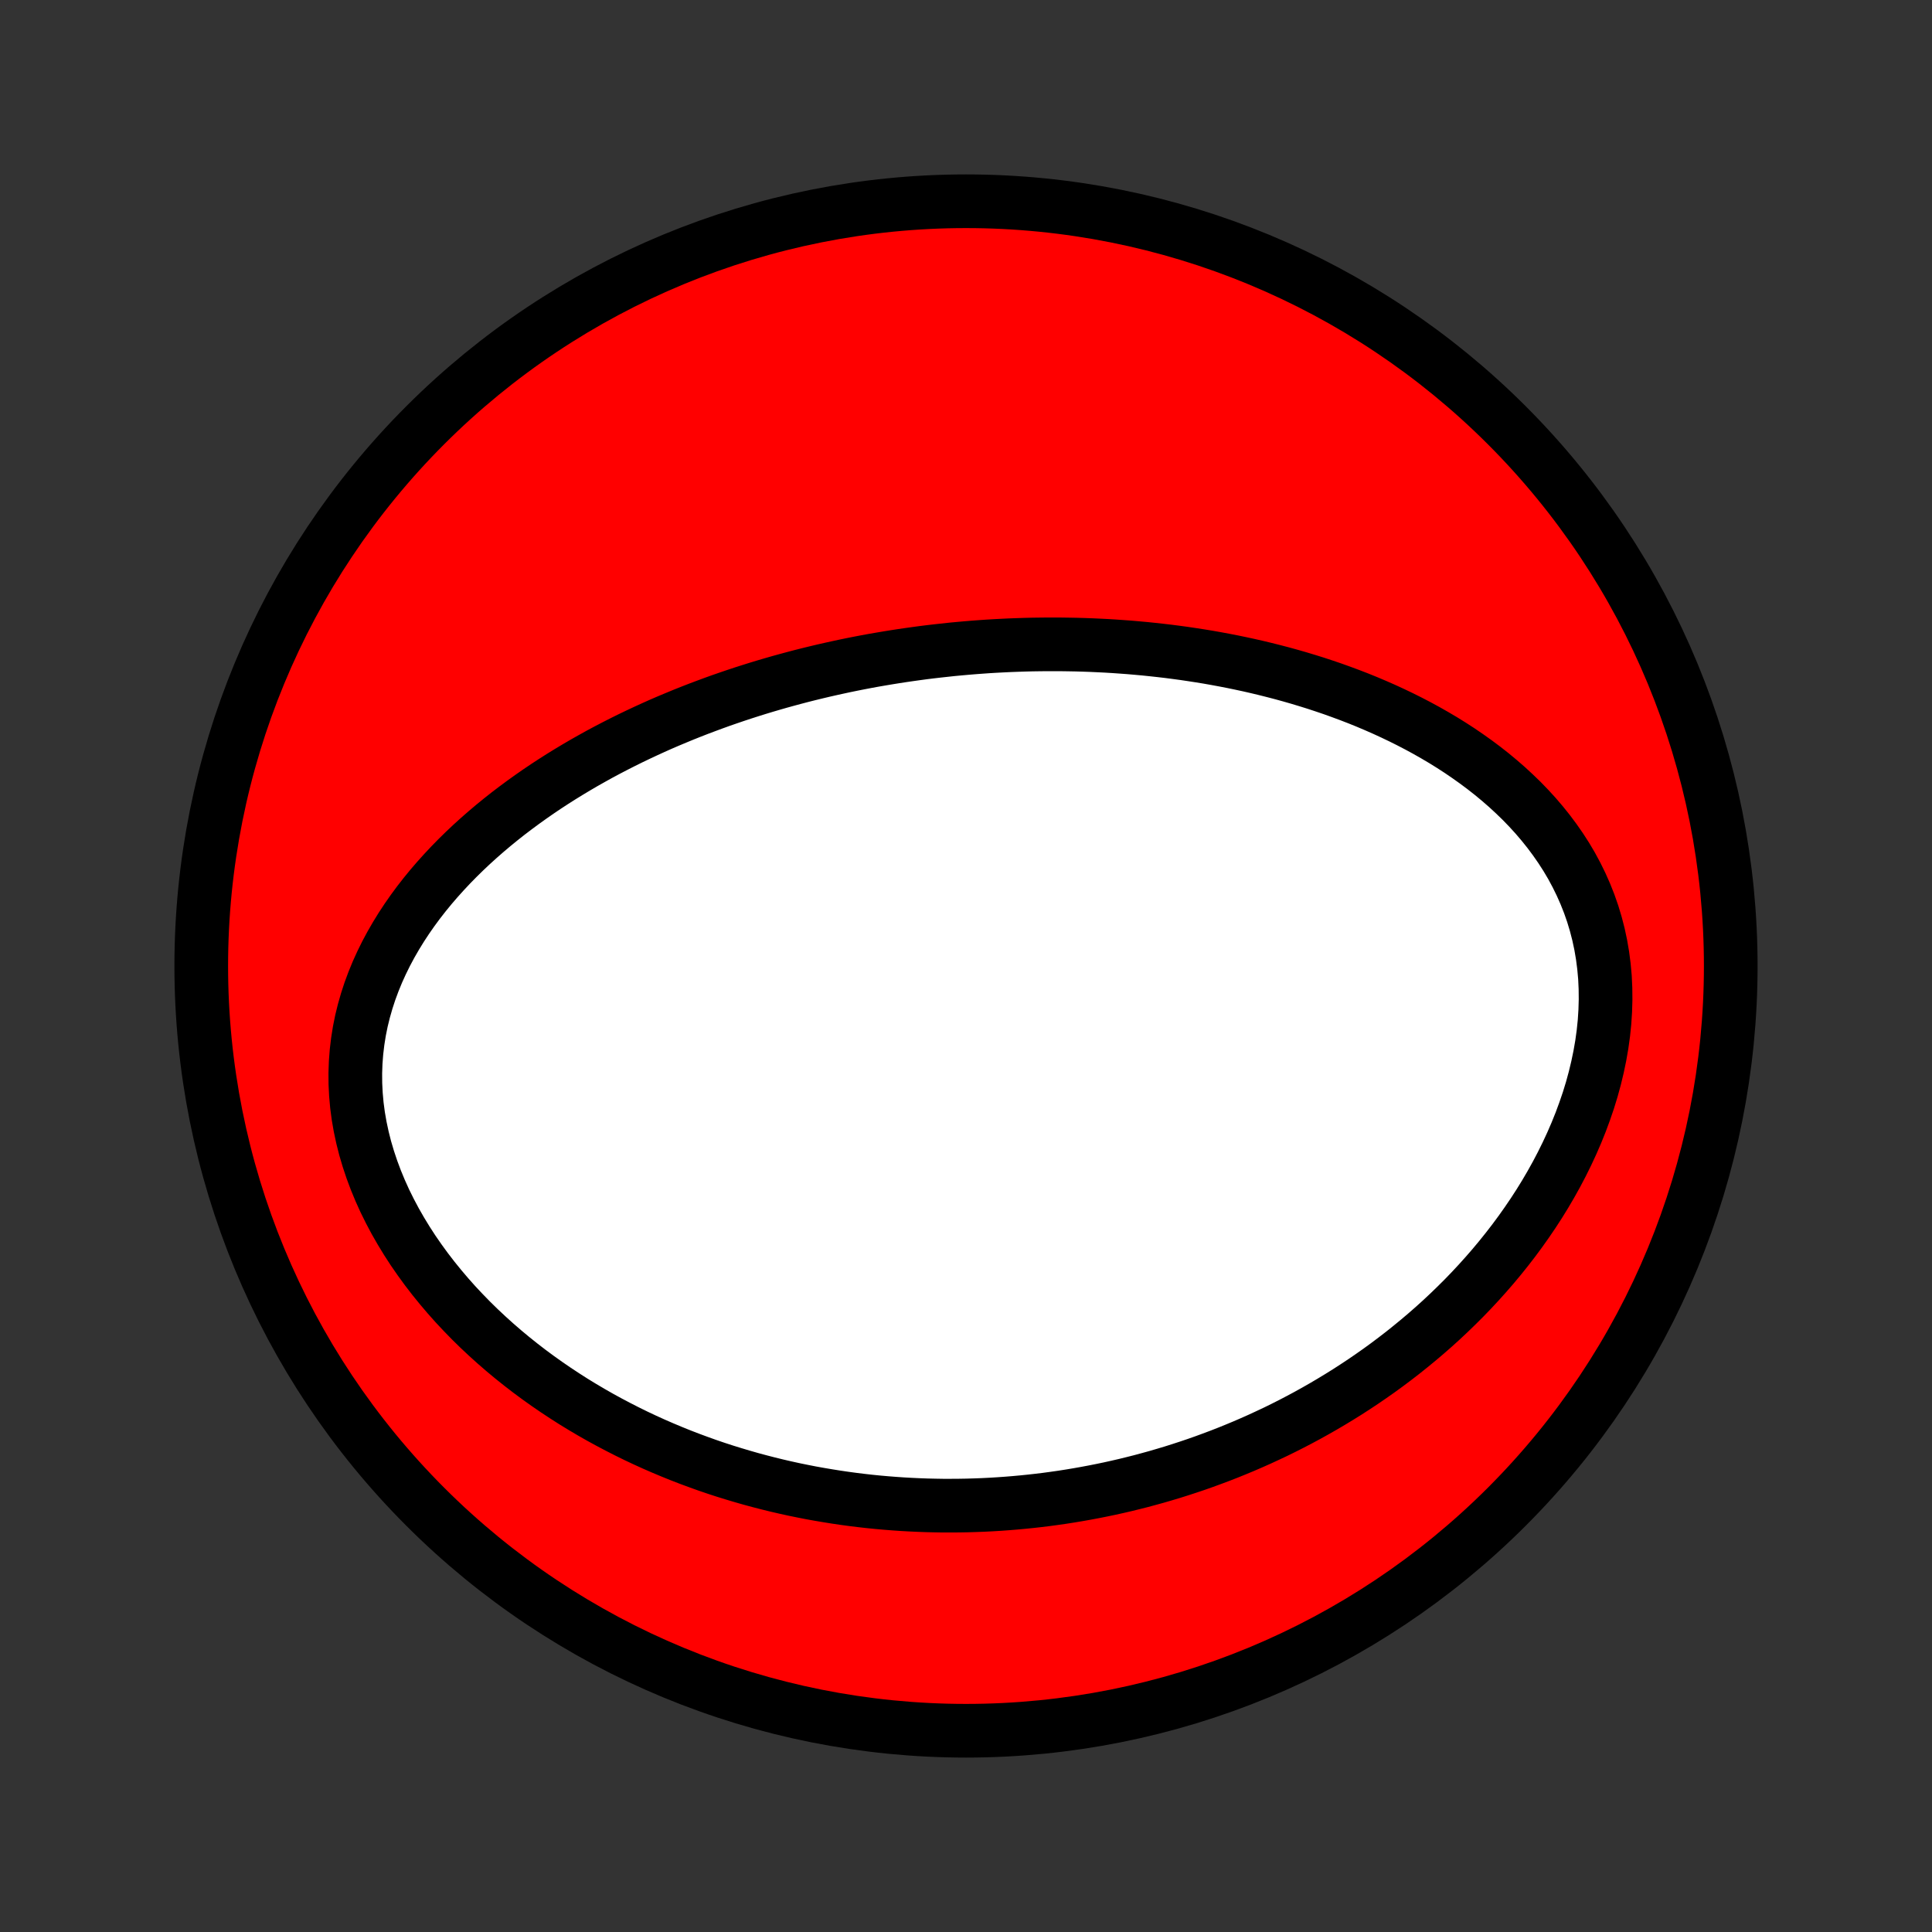 <?xml version="1.0" encoding="utf-8" standalone="no"?>
<!DOCTYPE svg PUBLIC "-//W3C//DTD SVG 1.1//EN"
  "http://www.w3.org/Graphics/SVG/1.1/DTD/svg11.dtd">
<!-- Created with matplotlib (http://matplotlib.org/) -->
<svg height="72pt" version="1.1" viewBox="0 0 72 72" width="72pt" xmlns="http://www.w3.org/2000/svg" xmlns:xlink="http://www.w3.org/1999/xlink">
 <rect x="0" y="0" width="72" height="72" fill="#333333" stroke="none"/>
 <defs>
  <style type="text/css">
*{stroke-linecap:butt;stroke-linejoin:round;}
  </style>
 </defs>
 <g id="figure_1">
  <g id="patch_1">
   <path d="
M0 72
L72 72
L72 0
L0 0
z
" style="fill:none;"/>
  </g>
  <g id="axes_1">
   <g id="PatchCollection_1">
    <defs>
     <path d="
M36 -7.5
C43.558 -7.5 50.808 -10.503 56.153 -15.848
C61.497 -21.192 64.5 -28.442 64.5 -36
C64.5 -43.558 61.497 -50.808 56.153 -56.153
C50.808 -61.497 43.558 -64.5 36 -64.5
C28.442 -64.5 21.192 -61.497 15.848 -56.153
C10.503 -50.808 7.5 -43.558 7.5 -36
C7.5 -28.442 10.503 -21.192 15.848 -15.848
C21.192 -10.503 28.442 -7.5 36 -7.5
z
" id="C0_0_a811fe30f3"/>
     <path d="
M34.951 -47.743
L34.684 -47.712
L34.417 -47.679
L34.151 -47.643
L33.885 -47.606
L33.618 -47.567
L33.352 -47.526
L33.086 -47.483
L32.819 -47.438
L32.552 -47.392
L32.286 -47.343
L32.019 -47.292
L31.752 -47.239
L31.484 -47.184
L31.216 -47.126
L30.948 -47.067
L30.68 -47.006
L30.411 -46.942
L30.141 -46.876
L29.871 -46.808
L29.601 -46.737
L29.33 -46.664
L29.058 -46.589
L28.786 -46.511
L28.514 -46.431
L28.24 -46.348
L27.966 -46.262
L27.691 -46.174
L27.416 -46.083
L27.14 -45.989
L26.863 -45.893
L26.586 -45.793
L26.308 -45.69
L26.029 -45.585
L25.749 -45.476
L25.469 -45.364
L25.188 -45.248
L24.906 -45.13
L24.623 -45.008
L24.341 -44.882
L24.057 -44.752
L23.773 -44.619
L23.488 -44.482
L23.203 -44.341
L22.918 -44.196
L22.632 -44.047
L22.346 -43.894
L22.061 -43.736
L21.774 -43.574
L21.488 -43.407
L21.203 -43.236
L20.917 -43.06
L20.632 -42.879
L20.347 -42.693
L20.064 -42.502
L19.781 -42.305
L19.499 -42.103
L19.219 -41.896
L18.94 -41.684
L18.663 -41.465
L18.388 -41.241
L18.116 -41.011
L17.846 -40.775
L17.579 -40.533
L17.316 -40.285
L17.056 -40.03
L16.8 -39.769
L16.549 -39.501
L16.302 -39.227
L16.061 -38.947
L15.826 -38.66
L15.597 -38.366
L15.375 -38.065
L15.161 -37.758
L14.954 -37.443
L14.757 -37.123
L14.568 -36.795
L14.389 -36.461
L14.221 -36.12
L14.064 -35.774
L13.919 -35.42
L13.786 -35.061
L13.667 -34.697
L13.561 -34.326
L13.469 -33.951
L13.392 -33.57
L13.331 -33.185
L13.285 -32.797
L13.255 -32.404
L13.241 -32.009
L13.244 -31.611
L13.264 -31.211
L13.3 -30.81
L13.353 -30.409
L13.423 -30.007
L13.509 -29.606
L13.61 -29.206
L13.728 -28.808
L13.86 -28.413
L14.007 -28.02
L14.168 -27.631
L14.342 -27.246
L14.53 -26.866
L14.729 -26.491
L14.941 -26.121
L15.163 -25.757
L15.395 -25.399
L15.638 -25.048
L15.889 -24.703
L16.149 -24.365
L16.417 -24.035
L16.692 -23.711
L16.973 -23.395
L17.262 -23.087
L17.555 -22.786
L17.854 -22.493
L18.158 -22.208
L18.466 -21.93
L18.778 -21.66
L19.093 -21.398
L19.412 -21.143
L19.733 -20.896
L20.056 -20.657
L20.382 -20.425
L20.71 -20.2
L21.039 -19.983
L21.369 -19.772
L21.701 -19.569
L22.033 -19.373
L22.366 -19.183
L22.699 -19.001
L23.033 -18.825
L23.366 -18.655
L23.7 -18.491
L24.033 -18.334
L24.366 -18.183
L24.699 -18.038
L25.031 -17.899
L25.362 -17.765
L25.693 -17.637
L26.023 -17.515
L26.352 -17.397
L26.68 -17.285
L27.008 -17.178
L27.334 -17.077
L27.659 -16.98
L27.983 -16.887
L28.306 -16.8
L28.628 -16.717
L28.949 -16.638
L29.269 -16.564
L29.587 -16.494
L29.905 -16.429
L30.221 -16.367
L30.537 -16.31
L30.851 -16.257
L31.164 -16.207
L31.476 -16.161
L31.786 -16.119
L32.096 -16.081
L32.405 -16.046
L32.713 -16.015
L33.019 -15.988
L33.325 -15.964
L33.63 -15.943
L33.934 -15.926
L34.237 -15.912
L34.539 -15.901
L34.841 -15.894
L35.142 -15.889
L35.442 -15.889
L35.741 -15.891
L36.04 -15.896
L36.338 -15.905
L36.635 -15.916
L36.932 -15.931
L37.229 -15.949
L37.525 -15.97
L37.82 -15.994
L38.115 -16.021
L38.41 -16.051
L38.704 -16.084
L38.998 -16.12
L39.292 -16.16
L39.586 -16.202
L39.88 -16.248
L40.173 -16.297
L40.466 -16.349
L40.759 -16.404
L41.052 -16.462
L41.345 -16.523
L41.638 -16.588
L41.932 -16.656
L42.225 -16.728
L42.518 -16.802
L42.811 -16.881
L43.105 -16.962
L43.399 -17.048
L43.693 -17.136
L43.987 -17.229
L44.281 -17.325
L44.575 -17.424
L44.87 -17.528
L45.165 -17.636
L45.461 -17.747
L45.756 -17.862
L46.052 -17.982
L46.348 -18.105
L46.644 -18.233
L46.941 -18.365
L47.237 -18.502
L47.535 -18.642
L47.832 -18.788
L48.129 -18.938
L48.426 -19.093
L48.724 -19.253
L49.021 -19.418
L49.319 -19.588
L49.616 -19.763
L49.913 -19.943
L50.21 -20.128
L50.507 -20.32
L50.803 -20.516
L51.098 -20.718
L51.394 -20.926
L51.688 -21.14
L51.981 -21.36
L52.274 -21.586
L52.565 -21.819
L52.855 -22.057
L53.144 -22.302
L53.431 -22.553
L53.716 -22.811
L53.999 -23.076
L54.279 -23.347
L54.558 -23.625
L54.833 -23.91
L55.105 -24.202
L55.374 -24.501
L55.639 -24.806
L55.9 -25.119
L56.157 -25.439
L56.409 -25.765
L56.656 -26.099
L56.897 -26.439
L57.133 -26.786
L57.362 -27.139
L57.584 -27.499
L57.799 -27.866
L58.006 -28.238
L58.205 -28.617
L58.395 -29.001
L58.576 -29.391
L58.747 -29.785
L58.908 -30.185
L59.057 -30.589
L59.196 -30.996
L59.322 -31.407
L59.435 -31.821
L59.535 -32.237
L59.622 -32.655
L59.695 -33.074
L59.753 -33.494
L59.796 -33.913
L59.823 -34.332
L59.835 -34.749
L59.831 -35.163
L59.812 -35.575
L59.775 -35.983
L59.723 -36.386
L59.655 -36.785
L59.571 -37.178
L59.471 -37.565
L59.356 -37.946
L59.226 -38.319
L59.081 -38.685
L58.923 -39.042
L58.751 -39.392
L58.567 -39.734
L58.37 -40.067
L58.161 -40.391
L57.942 -40.706
L57.713 -41.013
L57.474 -41.311
L57.227 -41.6
L56.971 -41.88
L56.708 -42.152
L56.437 -42.414
L56.161 -42.669
L55.878 -42.915
L55.591 -43.153
L55.298 -43.383
L55.002 -43.604
L54.701 -43.818
L54.398 -44.025
L54.091 -44.224
L53.782 -44.416
L53.47 -44.6
L53.157 -44.778
L52.842 -44.949
L52.525 -45.114
L52.208 -45.272
L51.89 -45.424
L51.572 -45.57
L51.253 -45.71
L50.934 -45.845
L50.615 -45.974
L50.297 -46.097
L49.978 -46.215
L49.661 -46.329
L49.343 -46.437
L49.027 -46.541
L48.712 -46.639
L48.397 -46.734
L48.084 -46.824
L47.771 -46.91
L47.46 -46.991
L47.15 -47.069
L46.841 -47.143
L46.534 -47.213
L46.227 -47.279
L45.923 -47.342
L45.619 -47.401
L45.317 -47.457
L45.017 -47.51
L44.717 -47.559
L44.419 -47.605
L44.123 -47.649
L43.828 -47.689
L43.534 -47.727
L43.242 -47.761
L42.95 -47.793
L42.661 -47.823
L42.372 -47.849
L42.085 -47.874
L41.799 -47.895
L41.514 -47.915
L41.231 -47.932
L40.949 -47.946
L40.667 -47.959
L40.387 -47.969
L40.108 -47.977
L39.83 -47.982
L39.553 -47.986
L39.277 -47.987
L39.001 -47.987
L38.727 -47.984
L38.453 -47.98
L38.18 -47.973
L37.908 -47.964
L37.637 -47.954
L37.366 -47.941
L37.096 -47.927
L36.826 -47.911
L36.557 -47.892
L36.288 -47.872
L36.02 -47.85
L35.752 -47.826
L35.485 -47.801
z
" id="C0_1_04724fbb7e"/>
    </defs>
    <g clip-path="url(#p1bffca34e9)">
     <use style="fill:#ff0000;stroke:#000000;stroke-width:2.0;" x="0.0" xlink:href="#C0_0_a811fe30f3" y="72.0"/>
    </g>
    <g clip-path="url(#p1bffca34e9)">
     <use style="fill:#ffffff;stroke:#000000;stroke-width:2.0;" x="0.0" xlink:href="#C0_1_04724fbb7e" y="72.0"/>
    </g>
   </g>
  </g>
 </g>
 <defs>
  <clipPath id="p1bffca34e9">
   <rect height="72.0" width="72.0" x="0.0" y="0.0"/>
  </clipPath>
 </defs>
</svg>
